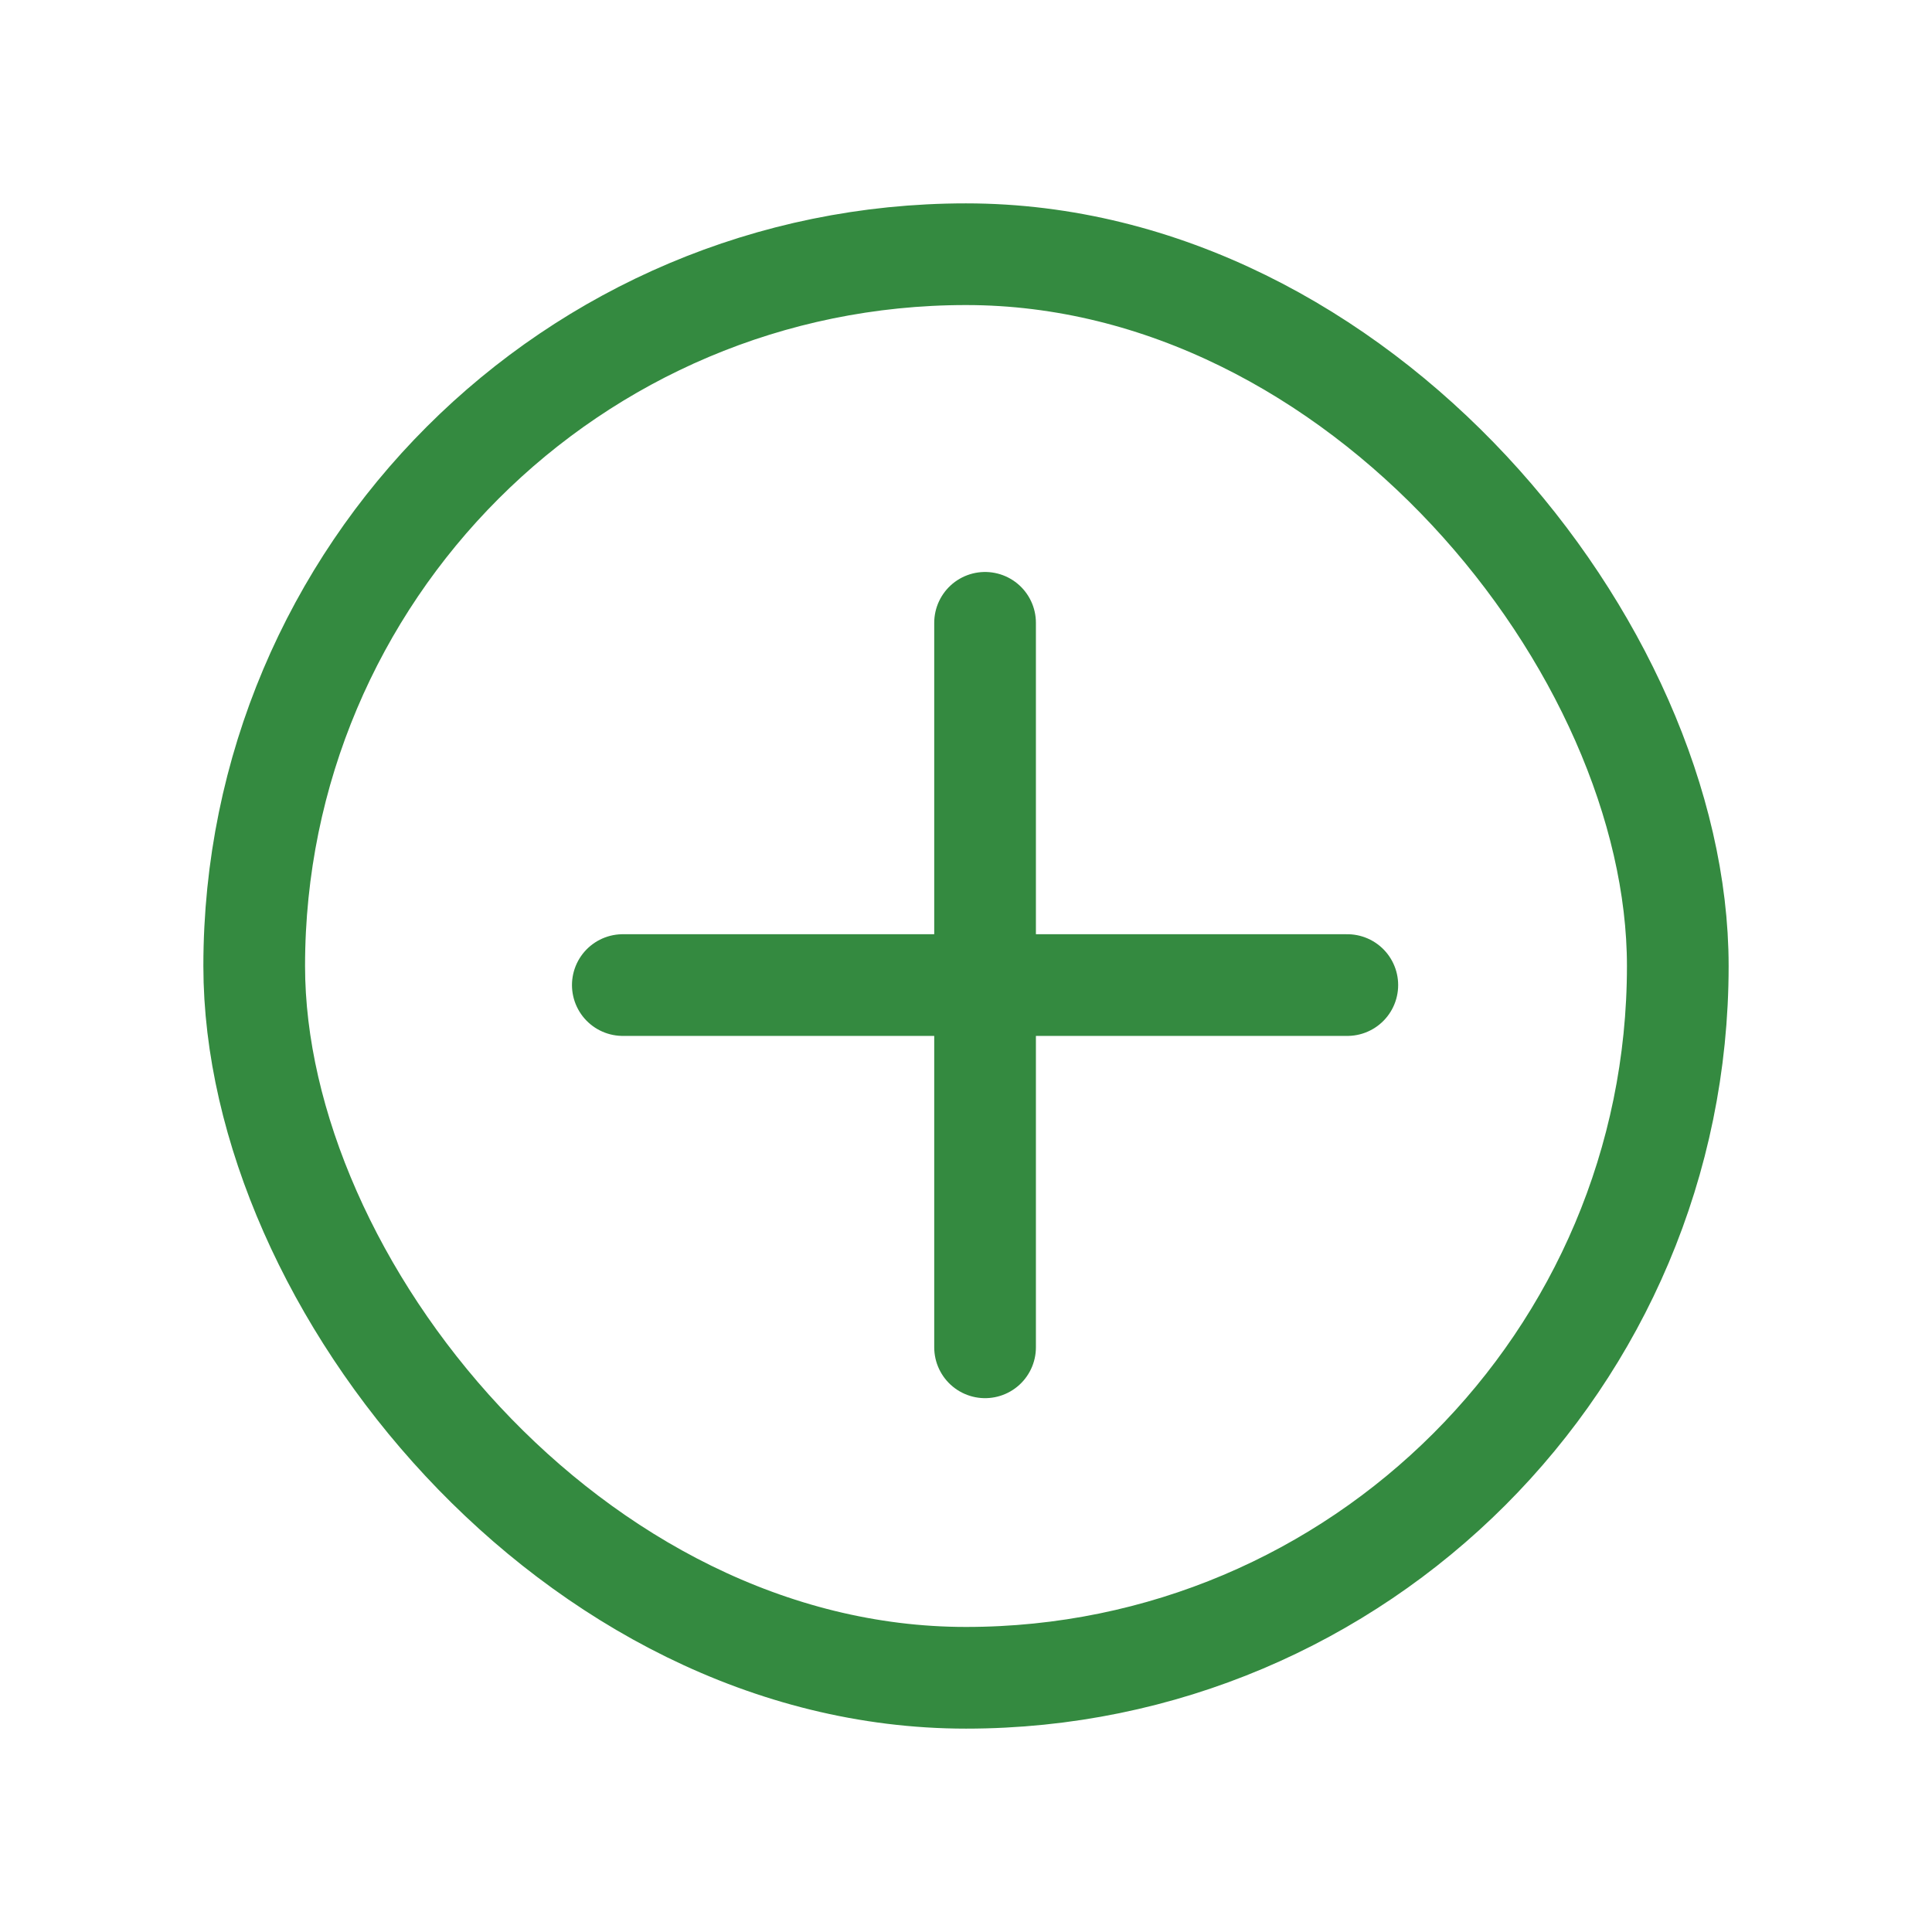 <svg width="38" height="38" viewBox="0 0 38 38" fill="none" xmlns="http://www.w3.org/2000/svg">
<g filter="url(#filter0_d_538_512)">
<rect x="5" y="1" width="28" height="28" rx="14" stroke="#348A40" stroke-width="2"/>
<path d="M19.375 22.5V15.375M19.375 15.375V8.25M19.375 15.375H26.5M19.375 15.375H12.25" stroke="#348A40" stroke-width="2" stroke-linecap="round"/>
</g>
<defs>
<filter id="filter0_d_538_512" x="0" y="0" width="38" height="38" filterUnits="userSpaceOnUse" color-interpolation-filters="sRGB">
<feFlood flood-opacity="0" result="BackgroundImageFix"/>
<feColorMatrix in="SourceAlpha" type="matrix" values="0 0 0 0 0 0 0 0 0 0 0 0 0 0 0 0 0 0 127 0" result="hardAlpha"/>
<feOffset dy="4"/>
<feGaussianBlur stdDeviation="2"/>
<feComposite in2="hardAlpha" operator="out"/>
<feColorMatrix type="matrix" values="0 0 0 0 0 0 0 0 0 0 0 0 0 0 0 0 0 0 0.25 0"/>
<feBlend mode="normal" in2="BackgroundImageFix" result="effect1_dropShadow_538_512"/>
<feBlend mode="normal" in="SourceGraphic" in2="effect1_dropShadow_538_512" result="shape"/>
</filter>
</defs>
</svg>
